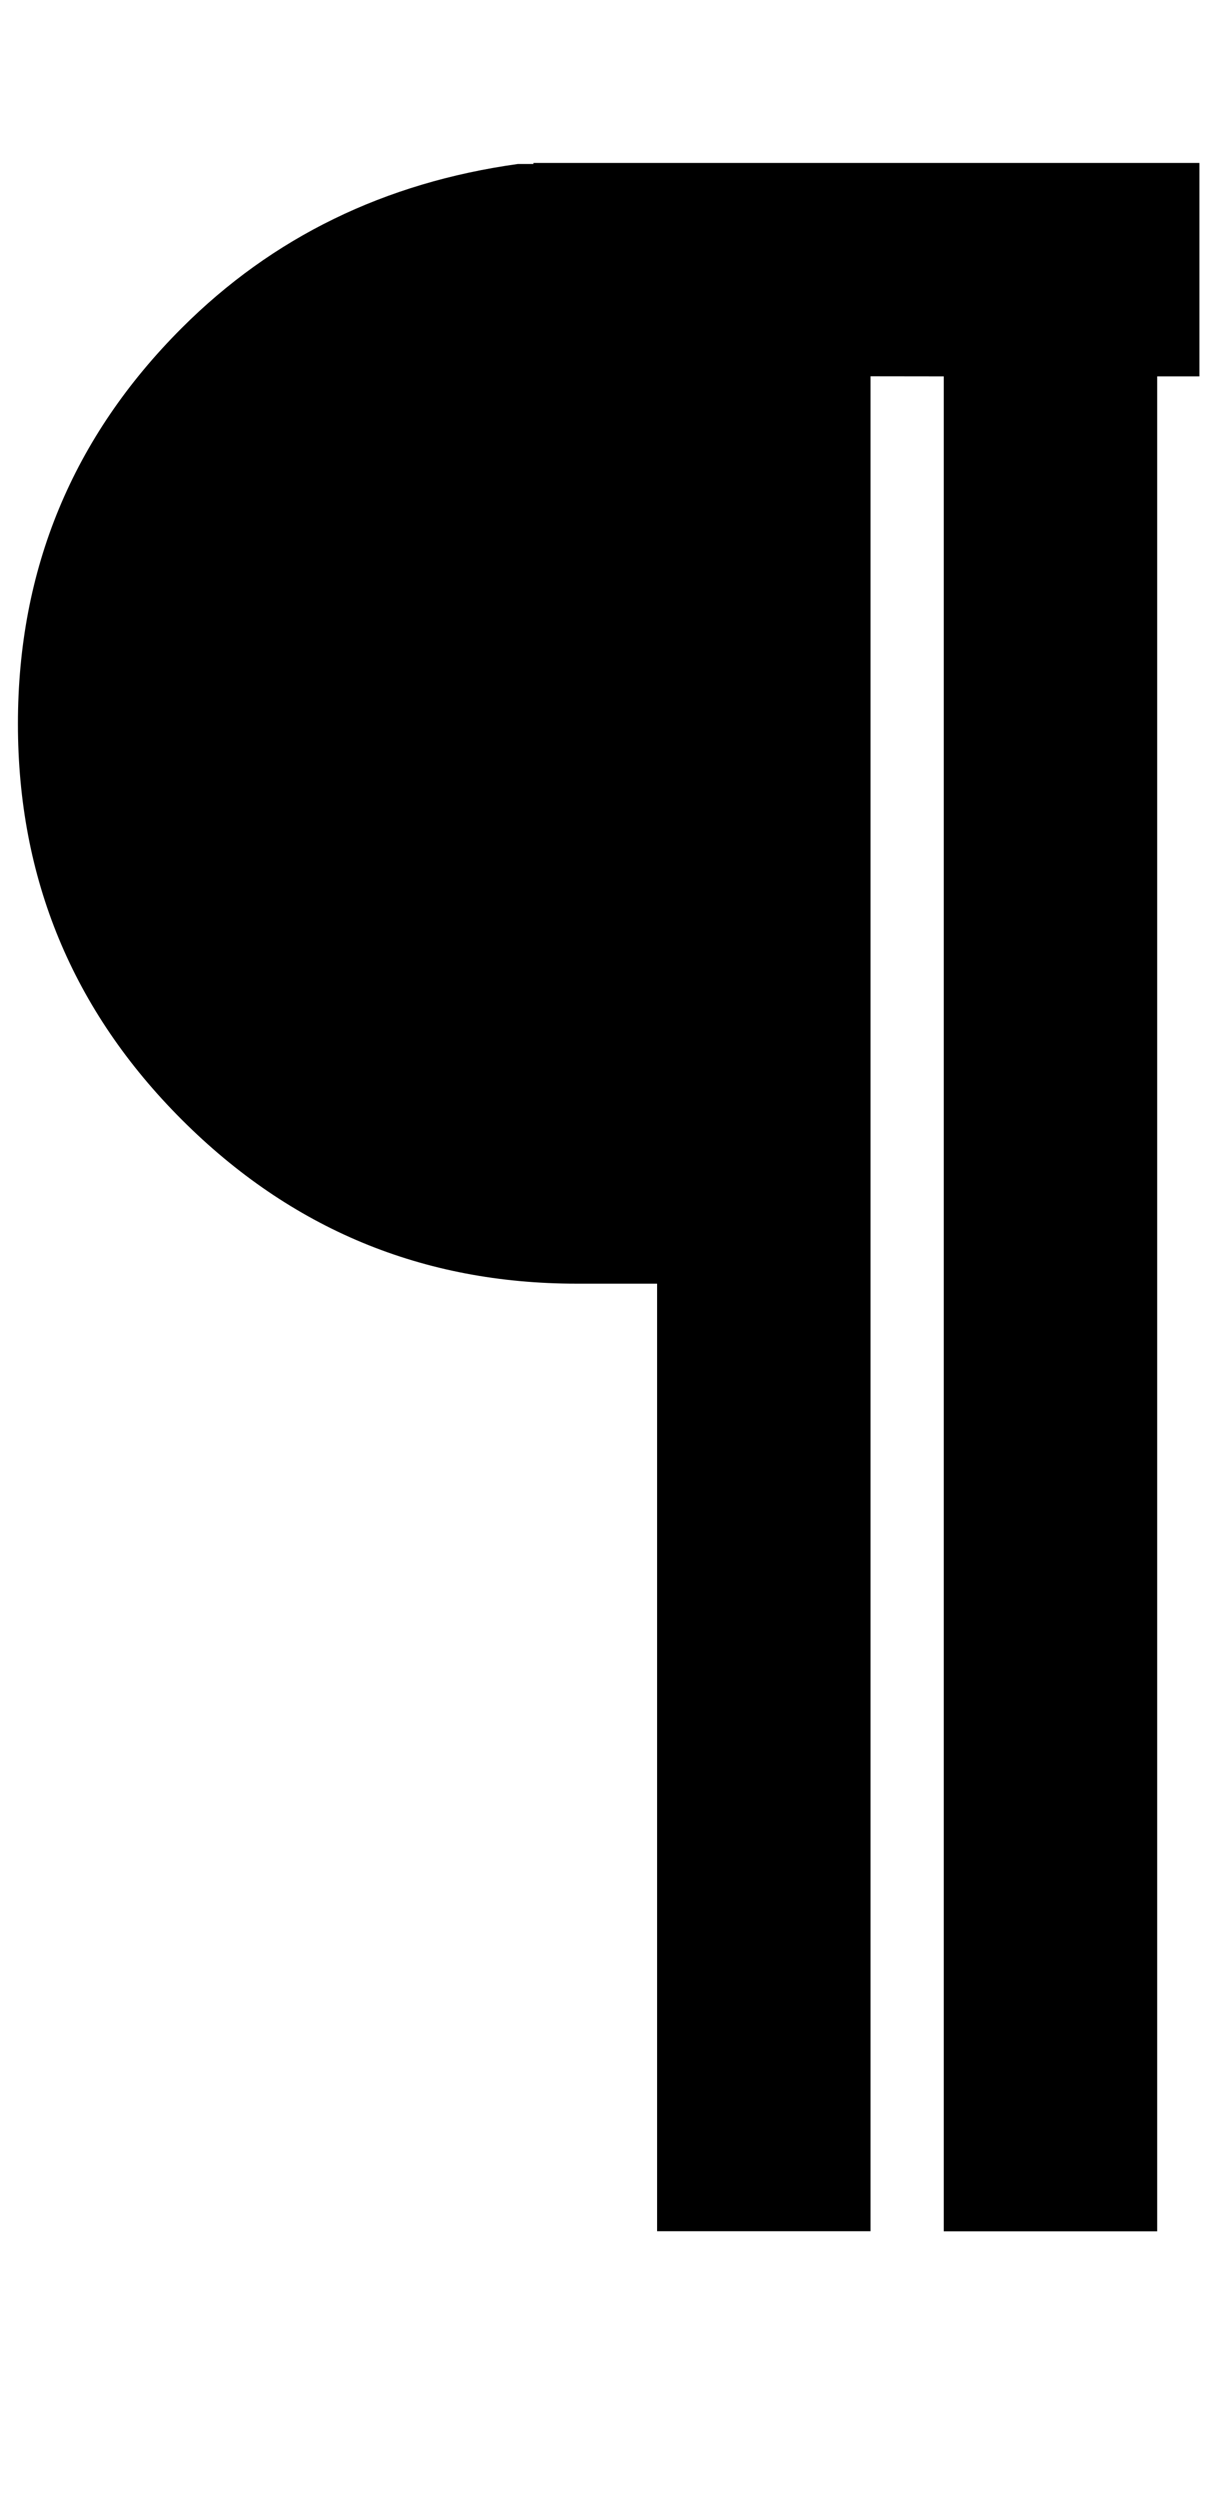 <?xml version="1.0" encoding="UTF-8" standalone="no"?>
<svg
   version="1.1"
   width="49"
   height="100"
   id="svg4460"
   sodipodi:docname="u00b6-para.svg"
   inkscape:version="1.1.1 (3bf5ae0d25, 2021-09-20)"
   xmlns:inkscape="http://www.inkscape.org/namespaces/inkscape"
   xmlns:sodipodi="http://sodipodi.sourceforge.net/DTD/sodipodi-0.dtd"
   xmlns="http://www.w3.org/2000/svg"
   xmlns:svg="http://www.w3.org/2000/svg"
   xmlns:rdf="http://www.w3.org/1999/02/22-rdf-syntax-ns#"
   xmlns:cc="http://creativecommons.org/ns#"
   xmlns:dc="http://purl.org/dc/elements/1.1/">
  <sodipodi:namedview
     pagecolor="#ffffff"
     bordercolor="#666666"
     borderopacity="1"
     objecttolerance="10"
     gridtolerance="10"
     guidetolerance="10"
     inkscape:pageopacity="0"
     inkscape:pageshadow="2"
     inkscape:window-width="2880"
     inkscape:window-height="1541"
     id="namedview11"
     showgrid="true"
     inkscape:zoom="4.0000002"
     inkscape:cx="-79.999996"
     inkscape:cy="35.124998"
     inkscape:window-x="-11"
     inkscape:window-y="-11"
     inkscape:window-maximized="1"
     inkscape:current-layer="text5282"
     inkscape:document-rotation="0"
     inkscape:pagecheckerboard="0"
     showguides="true"
     inkscape:guide-bbox="true"
     inkscape:lockguides="true">
    <inkscape:grid
       type="xygrid"
       id="grid823" />
    <sodipodi:guide
       position="0,86"
       orientation="66,0"
       id="guide957"
       inkscape:locked="true" />
    <sodipodi:guide
       position="0,20"
       orientation="0,50"
       id="guide959"
       inkscape:locked="true" />
    <sodipodi:guide
       position="50,20"
       orientation="-66,0"
       id="guide961"
       inkscape:locked="true" />
    <sodipodi:guide
       position="50,86"
       orientation="0,-50"
       id="guide963"
       inkscape:locked="true" />
    <sodipodi:guide
       position="9,64.33"
       orientation="8.539,0"
       id="guide1517"
       inkscape:locked="true" />
    <sodipodi:guide
       position="9,55.791"
       orientation="0,26.228"
       id="guide1519"
       inkscape:locked="true" />
    <sodipodi:guide
       position="35,93.437"
       orientation="-8.539,0"
       id="guide1521"
       inkscape:locked="true" />
    <sodipodi:guide
       position="35.228,64.33"
       orientation="0,-26.228"
       id="guide1523"
       inkscape:locked="true" />
  </sodipodi:namedview>
  <defs
     id="defs4462" />
  <g
     aria-label="C"
     id="text3215"
     style="font-size:32px;line-height:1.25"
     transform="translate(-37.75,-4)">
    <g
       aria-label="A"
       id="text5282"
       transform="matrix(1.629,0,0,2.829,-41.003,-68.777)">
      <g
         aria-label=" ¶"
         id="text2801-4"
         style="font-weight:bold;font-size:16.253px;line-height:1;font-family:'Caviar Dreams';-inkscape-font-specification:'Caviar Dreams Bold';text-align:center;text-anchor:middle;fill:#000000;stroke-width:1.664"
         transform="matrix(2.32,0,0,1.336,-915.338,-237.41)">
        <path
           d="m 424.594,200.94 v 19.631 h -2.259 v -10.028 h -0.851 q -2.444,0 -4.179,-1.735 -1.735,-1.735 -1.735,-4.19 0,-2.455 1.735,-4.19 1.44,-1.44 3.557,-1.735 h 0.164 v -0.011 h 7.049 v 2.259 h -0.447 v 19.631 h -2.259 v -19.631 z"
           id="path49380"
           style="fill:#000000" />
      </g>
    </g>
  </g>
</svg>
